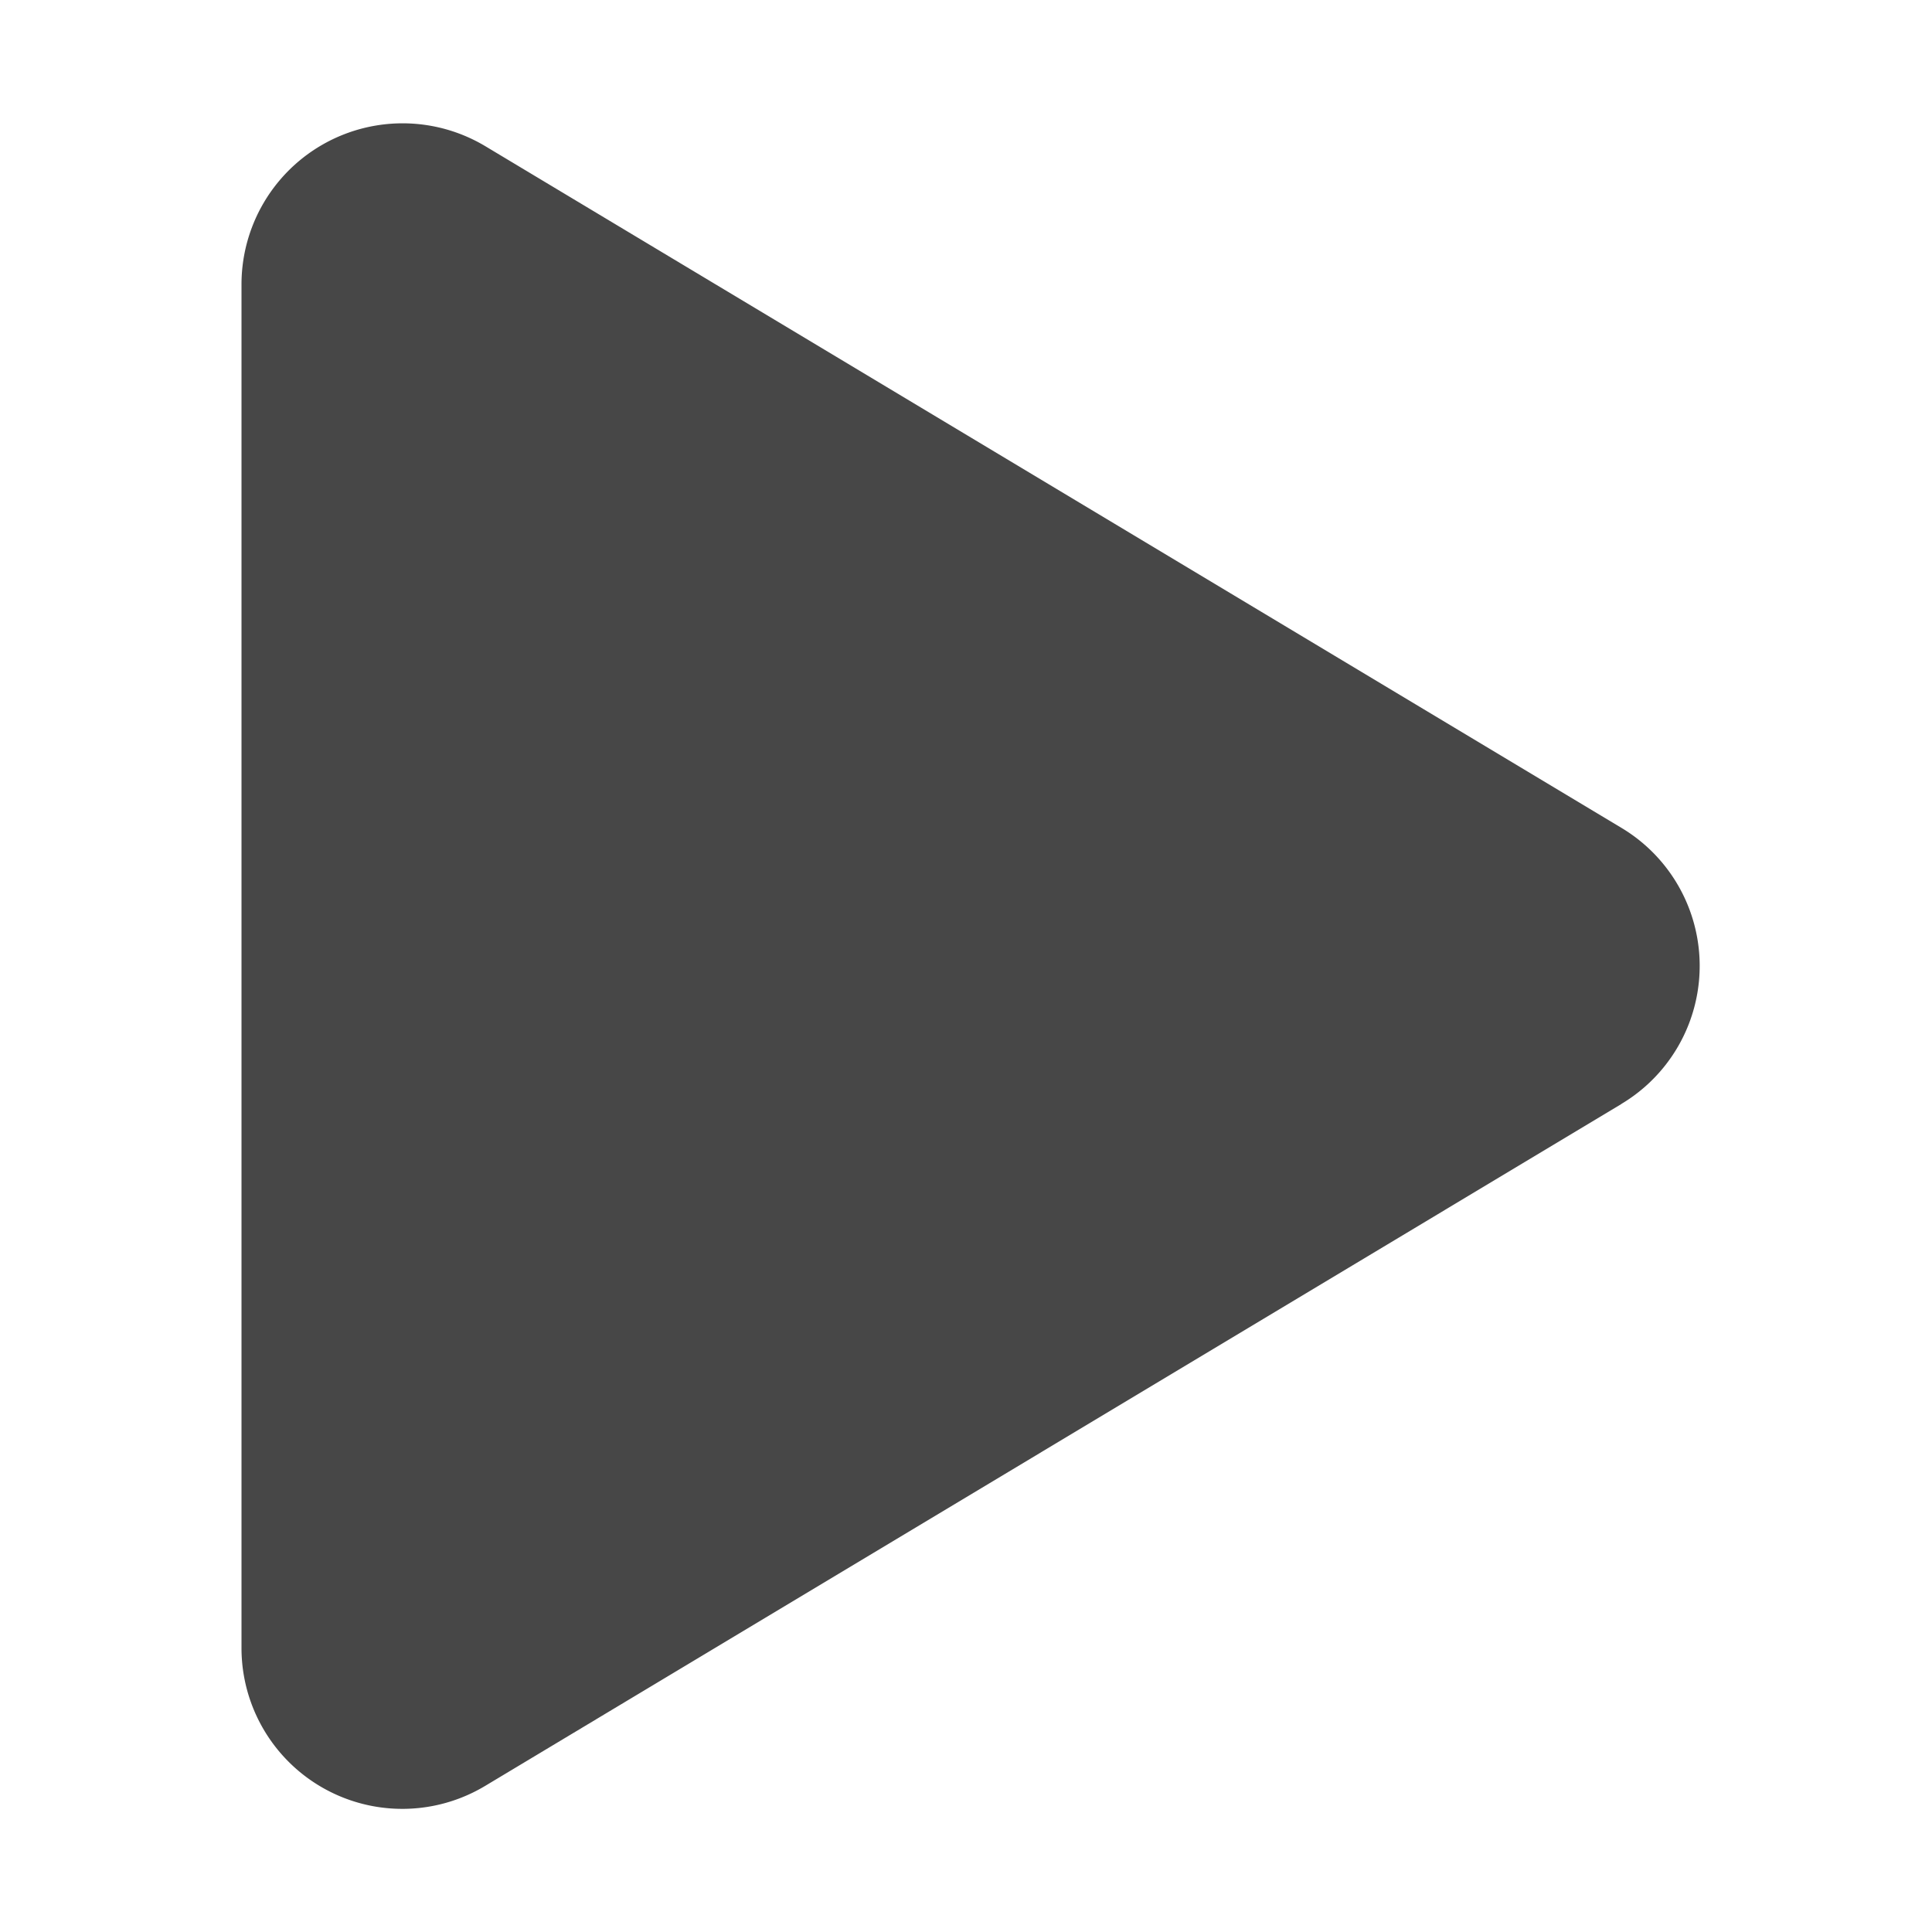 <svg xmlns="http://www.w3.org/2000/svg" width="8" height="8" viewBox="0 0 8 8">
  <path d="M6.713 4.572L2.009 7.395A.666.666 0 011 6.823V1.177A.667.667 0 012.009.605l4.705 2.823a.666.666 0 010 1.143z" fill="#474747" fill-rule="evenodd"/>
</svg>